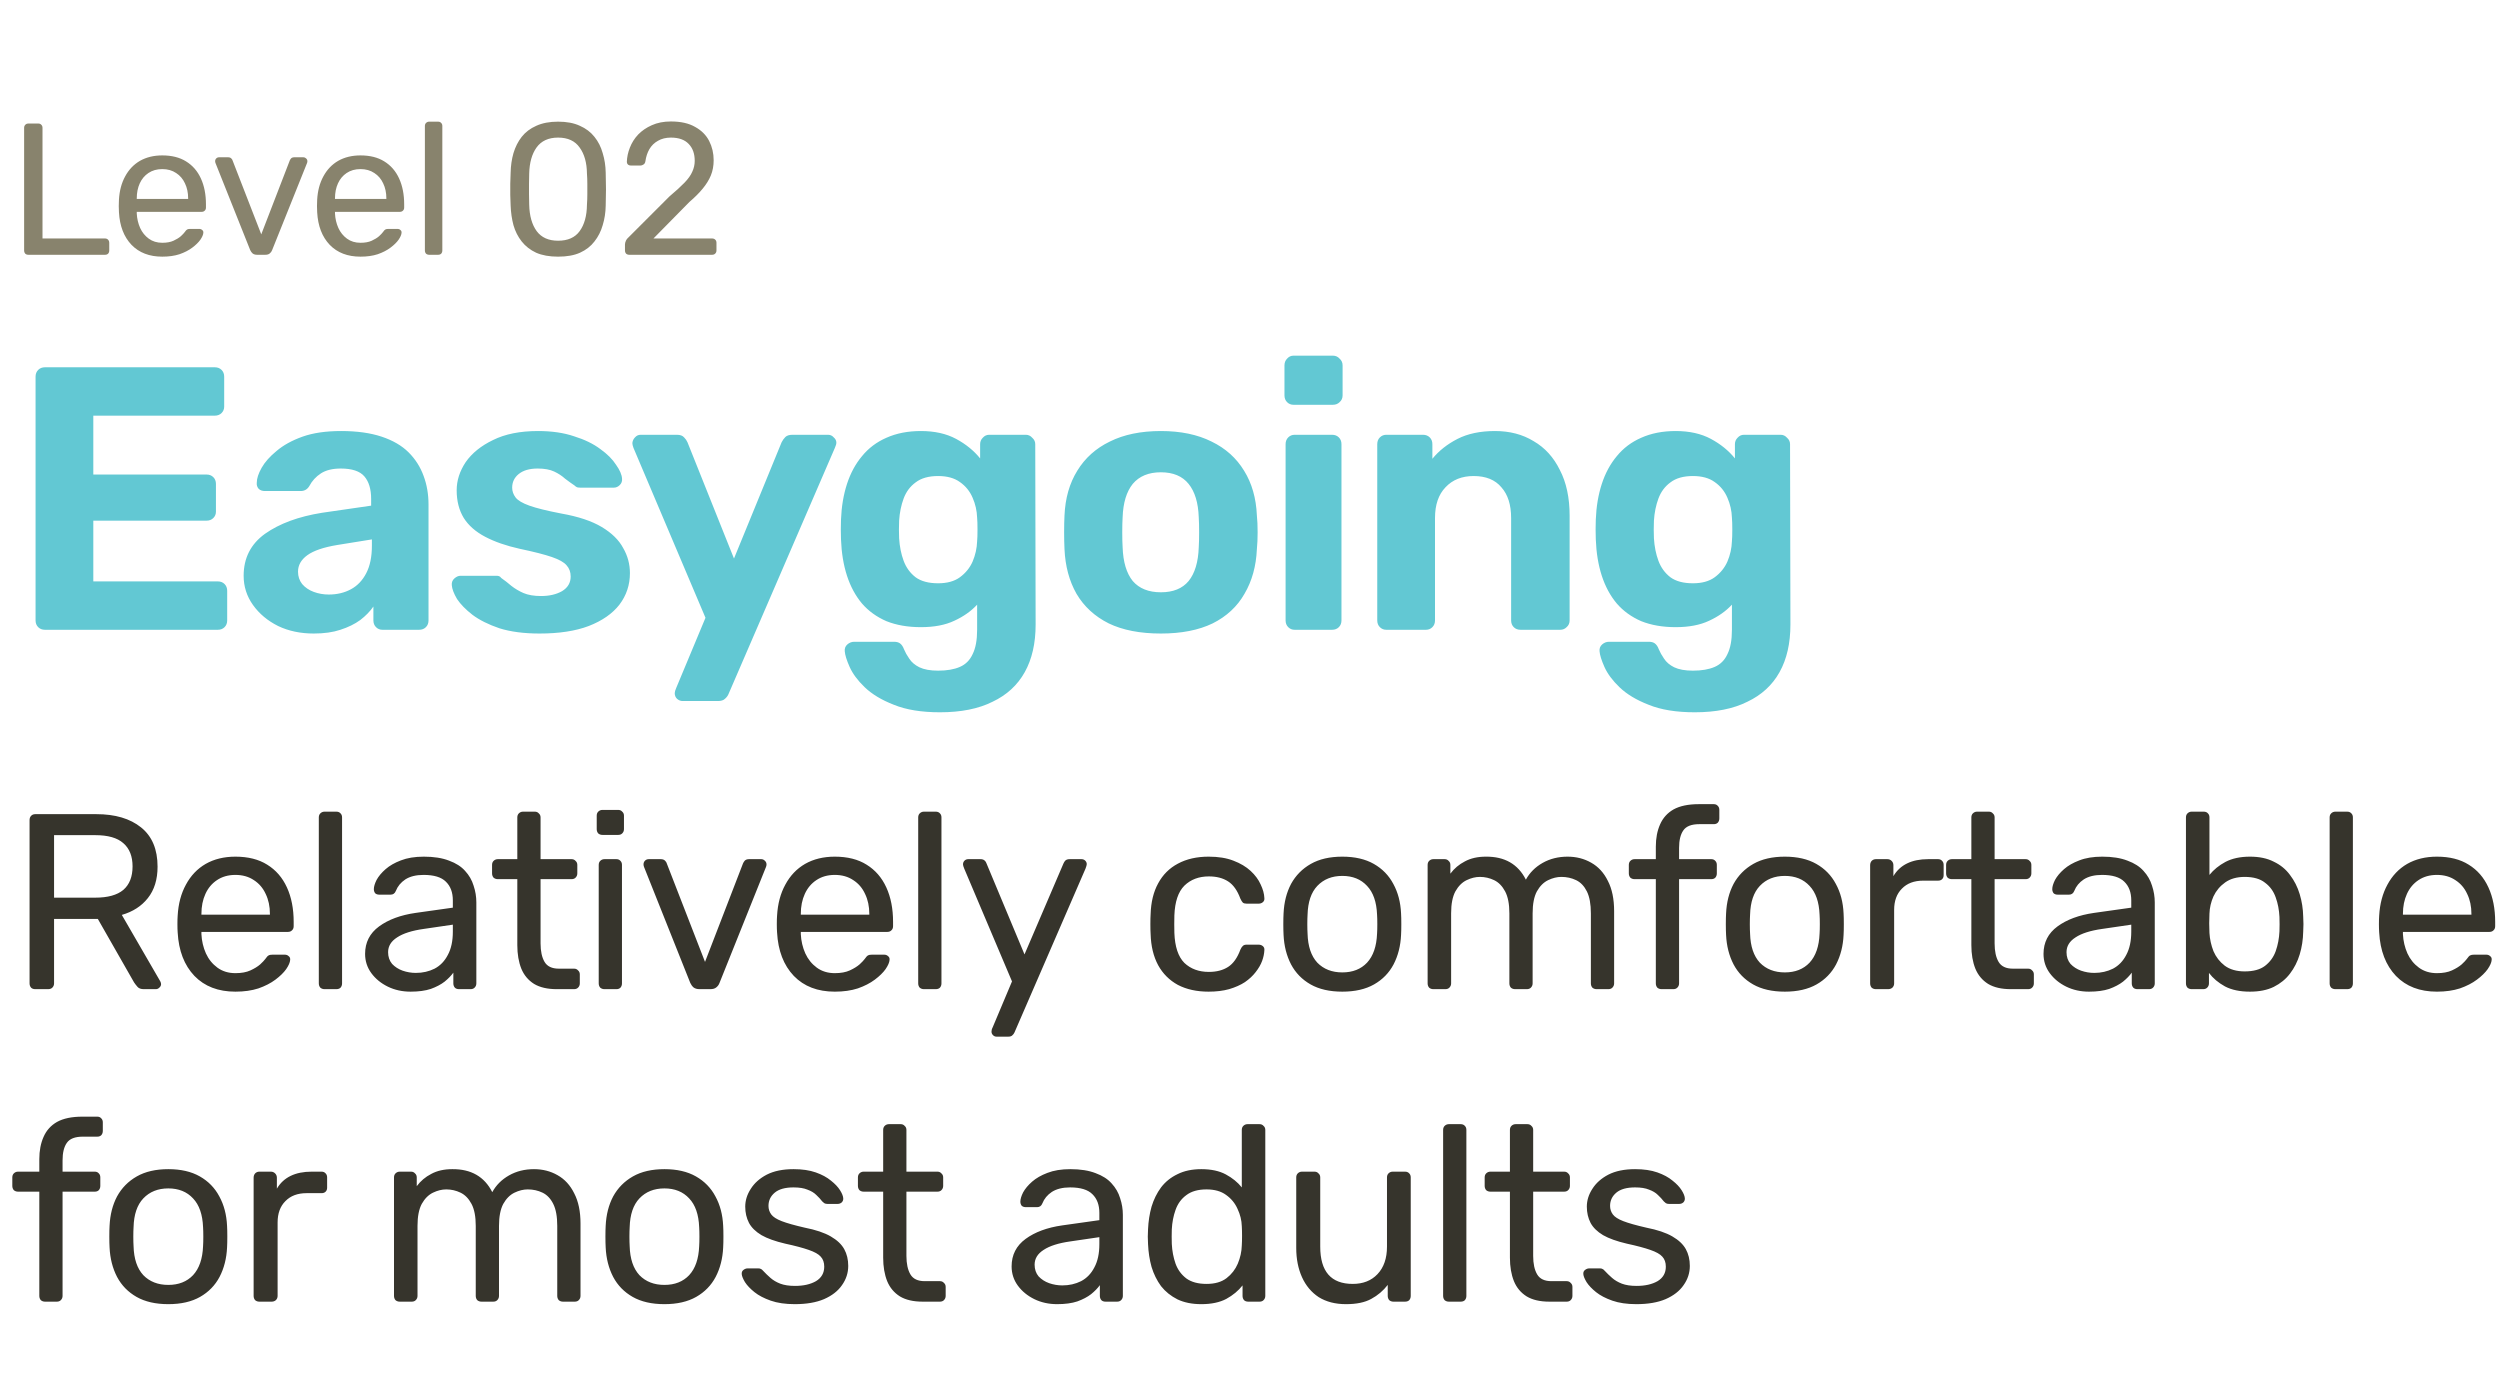 <?xml version="1.0" encoding="UTF-8" standalone="no"?>
<svg
   width="160"
   height="89"
   viewBox="0 0 160 89"
   fill="none"
   version="1.1"
   id="svg3"
   sodipodi:docname="Text_LTS2.svg"
   inkscape:version="1.3.2 (091e20e, 2023-11-25, custom)"
   xmlns:inkscape="http://www.inkscape.org/namespaces/inkscape"
   xmlns:sodipodi="http://sodipodi.sourceforge.net/DTD/sodipodi-0.dtd"
   xmlns="http://www.w3.org/2000/svg"
   xmlns:svg="http://www.w3.org/2000/svg">
  <defs
     id="defs3" />
  <sodipodi:namedview
     id="namedview3"
     pagecolor="#ffffff"
     bordercolor="#000000"
     borderopacity="0.25"
     inkscape:showpageshadow="2"
     inkscape:pageopacity="0.0"
     inkscape:pagecheckerboard="0"
     inkscape:deskcolor="#d1d1d1"
     inkscape:zoom="6.95"
     inkscape:cx="80"
     inkscape:cy="44.532374"
     inkscape:window-width="1920"
     inkscape:window-height="1017"
     inkscape:window-x="1912"
     inkscape:window-y="-8"
     inkscape:window-maximized="1"
     inkscape:current-layer="svg3" />
  <path
     d="M1.82 16.306C1.732 16.306 1.664 16.282 1.616 16.234C1.568 16.178 1.544 16.11 1.544 16.03V8.182C1.544 8.102 1.568 8.038 1.616 7.99C1.664 7.934 1.732 7.906 1.82 7.906H2.456C2.536 7.906 2.6 7.934 2.648 7.99C2.696 8.038 2.72 8.102 2.72 8.182V15.262H6.716C6.804 15.262 6.872 15.29 6.92 15.346C6.968 15.394 6.992 15.462 6.992 15.55V16.03C6.992 16.11 6.968 16.178 6.92 16.234C6.872 16.282 6.804 16.306 6.716 16.306H1.82ZM10.385 16.426C9.561 16.426 8.905 16.174 8.417 15.67C7.929 15.158 7.661 14.462 7.613 13.582C7.605 13.478 7.601 13.346 7.601 13.186C7.601 13.018 7.605 12.882 7.613 12.778C7.645 12.21 7.777 11.714 8.009 11.29C8.241 10.858 8.557 10.526 8.957 10.294C9.365 10.062 9.841 9.946 10.385 9.946C10.993 9.946 11.501 10.074 11.909 10.33C12.325 10.586 12.641 10.95 12.857 11.422C13.073 11.894 13.181 12.446 13.181 13.078V13.282C13.181 13.37 13.153 13.438 13.097 13.486C13.049 13.534 12.985 13.558 12.905 13.558H8.753C8.753 13.566 8.753 13.582 8.753 13.606C8.753 13.63 8.753 13.65 8.753 13.666C8.769 13.994 8.841 14.302 8.969 14.59C9.097 14.87 9.281 15.098 9.521 15.274C9.761 15.45 10.049 15.538 10.385 15.538C10.673 15.538 10.913 15.494 11.105 15.406C11.297 15.318 11.453 15.222 11.573 15.118C11.693 15.006 11.773 14.922 11.813 14.866C11.885 14.762 11.941 14.702 11.981 14.686C12.021 14.662 12.085 14.65 12.173 14.65H12.749C12.829 14.65 12.893 14.674 12.941 14.722C12.997 14.762 13.021 14.822 13.013 14.902C13.005 15.022 12.941 15.17 12.821 15.346C12.701 15.514 12.529 15.682 12.305 15.85C12.081 16.018 11.809 16.158 11.489 16.27C11.169 16.374 10.801 16.426 10.385 16.426ZM8.753 12.73H12.041V12.694C12.041 12.334 11.973 12.014 11.837 11.734C11.709 11.454 11.521 11.234 11.273 11.074C11.025 10.906 10.729 10.822 10.385 10.822C10.041 10.822 9.745 10.906 9.497 11.074C9.257 11.234 9.073 11.454 8.945 11.734C8.817 12.014 8.753 12.334 8.753 12.694V12.73ZM16.457 16.306C16.337 16.306 16.241 16.278 16.169 16.222C16.105 16.166 16.053 16.094 16.013 16.006L13.793 10.438C13.777 10.398 13.769 10.358 13.769 10.318C13.769 10.246 13.793 10.186 13.841 10.138C13.889 10.09 13.949 10.066 14.021 10.066H14.597C14.685 10.066 14.753 10.09 14.801 10.138C14.849 10.186 14.877 10.23 14.885 10.27L16.721 14.998L18.545 10.27C18.561 10.23 18.589 10.186 18.629 10.138C18.677 10.09 18.745 10.066 18.833 10.066H19.421C19.485 10.066 19.541 10.09 19.589 10.138C19.645 10.186 19.673 10.246 19.673 10.318C19.673 10.358 19.665 10.398 19.649 10.438L17.417 16.006C17.385 16.094 17.333 16.166 17.261 16.222C17.197 16.278 17.101 16.306 16.973 16.306H16.457ZM23.071 16.426C22.247 16.426 21.591 16.174 21.103 15.67C20.615 15.158 20.347 14.462 20.299 13.582C20.291 13.478 20.287 13.346 20.287 13.186C20.287 13.018 20.291 12.882 20.299 12.778C20.331 12.21 20.463 11.714 20.695 11.29C20.927 10.858 21.243 10.526 21.643 10.294C22.051 10.062 22.527 9.946 23.071 9.946C23.679 9.946 24.187 10.074 24.595 10.33C25.011 10.586 25.327 10.95 25.543 11.422C25.759 11.894 25.867 12.446 25.867 13.078V13.282C25.867 13.37 25.839 13.438 25.783 13.486C25.735 13.534 25.671 13.558 25.591 13.558H21.439C21.439 13.566 21.439 13.582 21.439 13.606C21.439 13.63 21.439 13.65 21.439 13.666C21.455 13.994 21.527 14.302 21.655 14.59C21.783 14.87 21.967 15.098 22.207 15.274C22.447 15.45 22.735 15.538 23.071 15.538C23.359 15.538 23.599 15.494 23.791 15.406C23.983 15.318 24.139 15.222 24.259 15.118C24.379 15.006 24.459 14.922 24.499 14.866C24.571 14.762 24.627 14.702 24.667 14.686C24.707 14.662 24.771 14.65 24.859 14.65H25.435C25.515 14.65 25.579 14.674 25.627 14.722C25.683 14.762 25.707 14.822 25.699 14.902C25.691 15.022 25.627 15.17 25.507 15.346C25.387 15.514 25.215 15.682 24.991 15.85C24.767 16.018 24.495 16.158 24.175 16.27C23.855 16.374 23.487 16.426 23.071 16.426ZM21.439 12.73H24.727V12.694C24.727 12.334 24.659 12.014 24.523 11.734C24.395 11.454 24.207 11.234 23.959 11.074C23.711 10.906 23.415 10.822 23.071 10.822C22.727 10.822 22.431 10.906 22.183 11.074C21.943 11.234 21.759 11.454 21.631 11.734C21.503 12.014 21.439 12.334 21.439 12.694V12.73ZM27.469 16.306C27.389 16.306 27.321 16.282 27.265 16.234C27.217 16.178 27.193 16.11 27.193 16.03V8.062C27.193 7.982 27.217 7.918 27.265 7.87C27.321 7.814 27.389 7.786 27.469 7.786H28.033C28.121 7.786 28.189 7.814 28.237 7.87C28.285 7.918 28.309 7.982 28.309 8.062V16.03C28.309 16.11 28.285 16.178 28.237 16.234C28.189 16.282 28.121 16.306 28.033 16.306H27.469ZM35.717 16.426C35.165 16.426 34.697 16.342 34.313 16.174C33.937 15.998 33.629 15.758 33.389 15.454C33.149 15.15 32.973 14.802 32.861 14.41C32.757 14.018 32.697 13.602 32.681 13.162C32.673 12.946 32.665 12.718 32.657 12.478C32.657 12.238 32.657 11.998 32.657 11.758C32.665 11.51 32.673 11.274 32.681 11.05C32.689 10.61 32.749 10.194 32.861 9.802C32.981 9.402 33.157 9.054 33.389 8.758C33.629 8.454 33.941 8.218 34.325 8.05C34.709 7.874 35.173 7.786 35.717 7.786C36.269 7.786 36.733 7.874 37.109 8.05C37.493 8.218 37.805 8.454 38.045 8.758C38.285 9.054 38.461 9.402 38.573 9.802C38.693 10.194 38.757 10.61 38.765 11.05C38.773 11.274 38.777 11.51 38.777 11.758C38.785 11.998 38.785 12.238 38.777 12.478C38.777 12.718 38.773 12.946 38.765 13.162C38.757 13.602 38.693 14.018 38.573 14.41C38.461 14.802 38.285 15.15 38.045 15.454C37.813 15.758 37.505 15.998 37.121 16.174C36.745 16.342 36.277 16.426 35.717 16.426ZM35.717 15.406C36.341 15.406 36.801 15.202 37.097 14.794C37.401 14.378 37.557 13.814 37.565 13.102C37.581 12.87 37.589 12.646 37.589 12.43C37.589 12.206 37.589 11.986 37.589 11.77C37.589 11.546 37.581 11.326 37.565 11.11C37.557 10.414 37.401 9.858 37.097 9.442C36.801 9.018 36.341 8.806 35.717 8.806C35.101 8.806 34.641 9.018 34.337 9.442C34.041 9.858 33.885 10.414 33.869 11.11C33.869 11.326 33.865 11.546 33.857 11.77C33.857 11.986 33.857 12.206 33.857 12.43C33.865 12.646 33.869 12.87 33.869 13.102C33.885 13.814 34.045 14.378 34.349 14.794C34.653 15.202 35.109 15.406 35.717 15.406ZM40.274 16.306C40.194 16.306 40.126 16.282 40.07 16.234C40.022 16.178 39.998 16.11 39.998 16.03V15.646C39.998 15.574 40.018 15.494 40.058 15.406C40.098 15.318 40.178 15.222 40.298 15.118L42.842 12.574C43.25 12.23 43.57 11.938 43.802 11.698C44.042 11.45 44.21 11.214 44.306 10.99C44.41 10.766 44.462 10.534 44.462 10.294C44.462 9.838 44.334 9.478 44.078 9.214C43.822 8.942 43.442 8.806 42.938 8.806C42.618 8.806 42.342 8.874 42.11 9.01C41.878 9.138 41.694 9.318 41.558 9.55C41.43 9.774 41.346 10.03 41.306 10.318C41.29 10.422 41.246 10.494 41.174 10.534C41.11 10.574 41.05 10.594 40.994 10.594H40.37C40.298 10.594 40.238 10.574 40.19 10.534C40.142 10.486 40.118 10.43 40.118 10.366C40.126 10.062 40.19 9.758 40.31 9.454C40.43 9.142 40.606 8.862 40.838 8.614C41.078 8.366 41.37 8.166 41.714 8.014C42.066 7.854 42.474 7.774 42.938 7.774C43.57 7.774 44.086 7.89 44.486 8.122C44.894 8.346 45.194 8.646 45.386 9.022C45.578 9.398 45.674 9.81 45.674 10.258C45.674 10.61 45.614 10.934 45.494 11.23C45.374 11.518 45.198 11.802 44.966 12.082C44.742 12.354 44.462 12.634 44.126 12.922L41.822 15.262H45.566C45.654 15.262 45.722 15.286 45.77 15.334C45.826 15.382 45.854 15.45 45.854 15.538V16.03C45.854 16.11 45.826 16.178 45.77 16.234C45.722 16.282 45.654 16.306 45.566 16.306H40.274Z"
     fill="#88836D"
     id="path1" />
  <path
     d="M2.876 40.306C2.7 40.306 2.556 40.25 2.444 40.138C2.332 40.026 2.276 39.882 2.276 39.706V24.106C2.276 23.93 2.332 23.786 2.444 23.674C2.556 23.562 2.7 23.506 2.876 23.506H13.748C13.924 23.506 14.068 23.562 14.18 23.674C14.292 23.786 14.348 23.93 14.348 24.106V26.026C14.348 26.186 14.292 26.322 14.18 26.434C14.068 26.546 13.924 26.602 13.748 26.602H5.972V30.37H13.22C13.396 30.37 13.54 30.426 13.652 30.538C13.764 30.65 13.82 30.794 13.82 30.97V32.746C13.82 32.906 13.764 33.042 13.652 33.154C13.54 33.266 13.396 33.322 13.22 33.322H5.972V37.21H13.94C14.116 37.21 14.26 37.266 14.372 37.378C14.484 37.49 14.54 37.634 14.54 37.81V39.706C14.54 39.882 14.484 40.026 14.372 40.138C14.26 40.25 14.116 40.306 13.94 40.306H2.876ZM20.081 40.546C19.233 40.546 18.473 40.386 17.801 40.066C17.129 39.73 16.593 39.282 16.193 38.722C15.793 38.162 15.593 37.538 15.593 36.85C15.593 35.714 16.049 34.818 16.961 34.162C17.889 33.506 19.105 33.058 20.609 32.818L23.753 32.362V31.93C23.753 31.306 23.609 30.826 23.321 30.49C23.033 30.154 22.529 29.986 21.809 29.986C21.281 29.986 20.857 30.09 20.537 30.298C20.217 30.506 19.969 30.778 19.793 31.114C19.665 31.322 19.481 31.426 19.241 31.426H16.961C16.785 31.426 16.649 31.378 16.553 31.282C16.457 31.17 16.417 31.042 16.433 30.898C16.433 30.626 16.537 30.306 16.745 29.938C16.953 29.57 17.273 29.21 17.705 28.858C18.137 28.49 18.689 28.186 19.361 27.946C20.033 27.706 20.857 27.586 21.833 27.586C22.841 27.586 23.705 27.706 24.425 27.946C25.145 28.186 25.721 28.522 26.153 28.954C26.585 29.386 26.905 29.89 27.113 30.466C27.321 31.026 27.425 31.634 27.425 32.29V39.706C27.425 39.882 27.369 40.026 27.257 40.138C27.145 40.25 27.001 40.306 26.825 40.306H24.473C24.313 40.306 24.177 40.25 24.065 40.138C23.953 40.026 23.897 39.882 23.897 39.706V38.818C23.689 39.122 23.409 39.41 23.057 39.682C22.705 39.938 22.281 40.146 21.785 40.306C21.305 40.466 20.737 40.546 20.081 40.546ZM21.041 38.05C21.569 38.05 22.041 37.938 22.457 37.714C22.873 37.49 23.201 37.146 23.441 36.682C23.681 36.218 23.801 35.634 23.801 34.93V34.522L21.569 34.882C20.705 35.026 20.073 35.242 19.673 35.53C19.273 35.818 19.073 36.17 19.073 36.586C19.073 36.89 19.161 37.154 19.337 37.378C19.529 37.602 19.777 37.77 20.081 37.882C20.385 37.994 20.705 38.05 21.041 38.05ZM34.531 40.546C33.539 40.546 32.683 40.434 31.963 40.21C31.259 39.97 30.683 39.682 30.235 39.346C29.803 39.01 29.475 38.674 29.251 38.338C29.043 37.986 28.931 37.69 28.915 37.45C28.899 37.274 28.955 37.13 29.083 37.018C29.211 36.906 29.339 36.85 29.467 36.85H31.795C31.843 36.85 31.891 36.858 31.939 36.874C31.987 36.89 32.035 36.93 32.083 36.994C32.291 37.138 32.507 37.306 32.731 37.498C32.955 37.674 33.211 37.826 33.499 37.954C33.803 38.082 34.179 38.146 34.627 38.146C35.155 38.146 35.603 38.042 35.971 37.834C36.339 37.61 36.523 37.298 36.523 36.898C36.523 36.61 36.435 36.37 36.259 36.178C36.099 35.986 35.787 35.81 35.323 35.65C34.859 35.49 34.171 35.314 33.259 35.122C32.395 34.93 31.659 34.674 31.051 34.354C30.443 34.034 29.987 33.634 29.683 33.154C29.379 32.658 29.227 32.066 29.227 31.378C29.227 30.754 29.419 30.154 29.803 29.578C30.203 29.002 30.787 28.53 31.555 28.162C32.323 27.778 33.283 27.586 34.435 27.586C35.315 27.586 36.083 27.698 36.739 27.922C37.411 28.13 37.971 28.402 38.419 28.738C38.867 29.058 39.203 29.394 39.427 29.746C39.667 30.082 39.795 30.378 39.811 30.634C39.827 30.794 39.779 30.93 39.667 31.042C39.555 31.154 39.427 31.21 39.283 31.21H37.147C37.067 31.21 36.995 31.202 36.931 31.186C36.867 31.154 36.811 31.114 36.763 31.066C36.571 30.938 36.371 30.794 36.163 30.634C35.971 30.458 35.739 30.306 35.467 30.178C35.195 30.05 34.843 29.986 34.411 29.986C33.883 29.986 33.475 30.106 33.187 30.346C32.915 30.57 32.779 30.858 32.779 31.21C32.779 31.434 32.851 31.642 32.995 31.834C33.139 32.026 33.435 32.202 33.883 32.362C34.331 32.522 35.011 32.69 35.923 32.866C37.011 33.058 37.875 33.346 38.515 33.73C39.155 34.114 39.611 34.562 39.883 35.074C40.171 35.57 40.315 36.106 40.315 36.682C40.315 37.434 40.091 38.106 39.643 38.698C39.195 39.274 38.539 39.73 37.675 40.066C36.827 40.386 35.779 40.546 34.531 40.546ZM43.687 44.866C43.559 44.866 43.439 44.818 43.327 44.722C43.231 44.626 43.183 44.506 43.183 44.362C43.183 44.33 43.191 44.282 43.207 44.218C43.223 44.17 43.247 44.106 43.279 44.026L45.151 39.538L40.543 28.666C40.495 28.538 40.471 28.434 40.471 28.354C40.487 28.21 40.543 28.09 40.639 27.994C40.735 27.882 40.855 27.826 40.999 27.826H43.327C43.535 27.826 43.687 27.882 43.783 27.994C43.879 28.09 43.951 28.194 43.999 28.306L46.975 35.746L50.023 28.306C50.087 28.178 50.167 28.066 50.263 27.97C50.359 27.874 50.511 27.826 50.719 27.826H52.999C53.143 27.826 53.263 27.882 53.359 27.994C53.471 28.09 53.527 28.202 53.527 28.33C53.527 28.41 53.495 28.522 53.431 28.666L46.639 44.386C46.591 44.514 46.511 44.626 46.399 44.722C46.303 44.818 46.151 44.866 45.943 44.866H43.687ZM60.16 45.586C58.976 45.586 57.992 45.426 57.208 45.106C56.424 44.802 55.8 44.426 55.336 43.978C54.888 43.546 54.568 43.114 54.376 42.682C54.184 42.25 54.08 41.914 54.064 41.674C54.048 41.498 54.104 41.354 54.232 41.242C54.36 41.13 54.504 41.074 54.664 41.074H57.232C57.376 41.074 57.496 41.106 57.592 41.17C57.704 41.25 57.792 41.378 57.856 41.554C57.936 41.746 58.048 41.946 58.192 42.154C58.336 42.378 58.552 42.562 58.84 42.706C59.144 42.85 59.544 42.922 60.04 42.922C60.6 42.922 61.064 42.842 61.432 42.682C61.8 42.522 62.072 42.25 62.248 41.866C62.44 41.482 62.536 40.962 62.536 40.306V38.698C62.152 39.114 61.664 39.458 61.072 39.73C60.496 40.002 59.784 40.138 58.936 40.138C58.104 40.138 57.368 40.01 56.728 39.754C56.104 39.482 55.584 39.106 55.168 38.626C54.752 38.13 54.432 37.538 54.208 36.85C53.984 36.162 53.856 35.386 53.824 34.522C53.808 34.09 53.808 33.666 53.824 33.25C53.856 32.418 53.984 31.658 54.208 30.97C54.432 30.282 54.752 29.69 55.168 29.194C55.584 28.682 56.104 28.29 56.728 28.018C57.368 27.73 58.104 27.586 58.936 27.586C59.816 27.586 60.568 27.754 61.192 28.09C61.816 28.426 62.328 28.842 62.728 29.338V28.426C62.728 28.266 62.784 28.13 62.896 28.018C63.008 27.89 63.144 27.826 63.304 27.826H65.656C65.816 27.826 65.952 27.89 66.064 28.018C66.192 28.13 66.256 28.266 66.256 28.426L66.28 39.97C66.28 41.17 66.048 42.186 65.584 43.018C65.12 43.85 64.432 44.482 63.52 44.914C62.624 45.362 61.504 45.586 60.16 45.586ZM60.04 37.33C60.616 37.33 61.08 37.202 61.432 36.946C61.8 36.674 62.072 36.338 62.248 35.938C62.424 35.522 62.52 35.09 62.536 34.642C62.552 34.466 62.56 34.218 62.56 33.898C62.56 33.562 62.552 33.306 62.536 33.13C62.52 32.682 62.424 32.258 62.248 31.858C62.072 31.442 61.8 31.106 61.432 30.85C61.08 30.594 60.616 30.466 60.04 30.466C59.432 30.466 58.952 30.602 58.6 30.874C58.248 31.13 57.992 31.474 57.832 31.906C57.672 32.338 57.576 32.81 57.544 33.322C57.528 33.706 57.528 34.082 57.544 34.45C57.576 34.978 57.672 35.458 57.832 35.89C57.992 36.322 58.248 36.674 58.6 36.946C58.952 37.202 59.432 37.33 60.04 37.33ZM74.296 40.546C72.968 40.546 71.856 40.33 70.96 39.898C70.064 39.45 69.376 38.818 68.896 38.002C68.432 37.186 68.176 36.234 68.128 35.146C68.112 34.826 68.104 34.466 68.104 34.066C68.104 33.65 68.112 33.29 68.128 32.986C68.176 31.882 68.448 30.93 68.944 30.13C69.44 29.314 70.136 28.69 71.032 28.258C71.928 27.81 73.016 27.586 74.296 27.586C75.56 27.586 76.64 27.81 77.536 28.258C78.432 28.69 79.128 29.314 79.624 30.13C80.12 30.93 80.392 31.882 80.44 32.986C80.472 33.29 80.488 33.65 80.488 34.066C80.488 34.466 80.472 34.826 80.44 35.146C80.392 36.234 80.128 37.186 79.648 38.002C79.184 38.818 78.504 39.45 77.608 39.898C76.712 40.33 75.608 40.546 74.296 40.546ZM74.296 37.906C75.08 37.906 75.672 37.666 76.072 37.186C76.472 36.69 76.688 35.97 76.72 35.026C76.736 34.786 76.744 34.466 76.744 34.066C76.744 33.666 76.736 33.346 76.72 33.106C76.688 32.178 76.472 31.466 76.072 30.97C75.672 30.474 75.08 30.226 74.296 30.226C73.512 30.226 72.912 30.474 72.496 30.97C72.096 31.466 71.88 32.178 71.848 33.106C71.832 33.346 71.824 33.666 71.824 34.066C71.824 34.466 71.832 34.786 71.848 35.026C71.88 35.97 72.096 36.69 72.496 37.186C72.912 37.666 73.512 37.906 74.296 37.906ZM82.854 40.306C82.694 40.306 82.558 40.25 82.446 40.138C82.334 40.026 82.278 39.882 82.278 39.706V28.426C82.278 28.25 82.334 28.106 82.446 27.994C82.558 27.882 82.694 27.826 82.854 27.826H85.254C85.43 27.826 85.574 27.882 85.686 27.994C85.798 28.106 85.854 28.25 85.854 28.426V39.706C85.854 39.882 85.798 40.026 85.686 40.138C85.574 40.25 85.43 40.306 85.254 40.306H82.854ZM82.782 25.906C82.622 25.906 82.486 25.85 82.374 25.738C82.262 25.626 82.206 25.482 82.206 25.306V23.386C82.206 23.21 82.262 23.066 82.374 22.954C82.486 22.826 82.622 22.762 82.782 22.762H85.302C85.478 22.762 85.622 22.826 85.734 22.954C85.862 23.066 85.926 23.21 85.926 23.386V25.306C85.926 25.482 85.862 25.626 85.734 25.738C85.622 25.85 85.478 25.906 85.302 25.906H82.782ZM88.72 40.306C88.56 40.306 88.424 40.25 88.312 40.138C88.2 40.026 88.144 39.882 88.144 39.706V28.426C88.144 28.25 88.2 28.106 88.312 27.994C88.424 27.882 88.56 27.826 88.72 27.826H91.072C91.248 27.826 91.392 27.882 91.504 27.994C91.616 28.106 91.672 28.25 91.672 28.426V29.362C92.088 28.85 92.624 28.426 93.28 28.09C93.936 27.754 94.736 27.586 95.68 27.586C96.624 27.586 97.448 27.802 98.152 28.234C98.872 28.65 99.432 29.266 99.832 30.082C100.248 30.882 100.456 31.858 100.456 33.01V39.706C100.456 39.882 100.392 40.026 100.264 40.138C100.152 40.25 100.016 40.306 99.856 40.306H97.312C97.136 40.306 96.992 40.25 96.88 40.138C96.768 40.026 96.712 39.882 96.712 39.706V33.154C96.712 32.306 96.504 31.65 96.088 31.186C95.688 30.706 95.096 30.466 94.312 30.466C93.56 30.466 92.96 30.706 92.512 31.186C92.064 31.65 91.84 32.306 91.84 33.154V39.706C91.84 39.882 91.784 40.026 91.672 40.138C91.56 40.25 91.424 40.306 91.264 40.306H88.72ZM108.467 45.586C107.283 45.586 106.299 45.426 105.515 45.106C104.731 44.802 104.107 44.426 103.643 43.978C103.195 43.546 102.875 43.114 102.683 42.682C102.491 42.25 102.387 41.914 102.371 41.674C102.355 41.498 102.411 41.354 102.539 41.242C102.667 41.13 102.811 41.074 102.971 41.074H105.539C105.683 41.074 105.803 41.106 105.899 41.17C106.011 41.25 106.099 41.378 106.163 41.554C106.243 41.746 106.355 41.946 106.499 42.154C106.643 42.378 106.859 42.562 107.147 42.706C107.451 42.85 107.851 42.922 108.347 42.922C108.907 42.922 109.371 42.842 109.739 42.682C110.107 42.522 110.379 42.25 110.555 41.866C110.747 41.482 110.843 40.962 110.843 40.306V38.698C110.459 39.114 109.971 39.458 109.379 39.73C108.803 40.002 108.091 40.138 107.243 40.138C106.411 40.138 105.675 40.01 105.035 39.754C104.411 39.482 103.891 39.106 103.475 38.626C103.059 38.13 102.739 37.538 102.515 36.85C102.291 36.162 102.163 35.386 102.131 34.522C102.115 34.09 102.115 33.666 102.131 33.25C102.163 32.418 102.291 31.658 102.515 30.97C102.739 30.282 103.059 29.69 103.475 29.194C103.891 28.682 104.411 28.29 105.035 28.018C105.675 27.73 106.411 27.586 107.243 27.586C108.123 27.586 108.875 27.754 109.499 28.09C110.123 28.426 110.635 28.842 111.035 29.338V28.426C111.035 28.266 111.091 28.13 111.203 28.018C111.315 27.89 111.451 27.826 111.611 27.826H113.963C114.123 27.826 114.259 27.89 114.371 28.018C114.499 28.13 114.563 28.266 114.563 28.426L114.587 39.97C114.587 41.17 114.355 42.186 113.891 43.018C113.427 43.85 112.739 44.482 111.827 44.914C110.931 45.362 109.811 45.586 108.467 45.586ZM108.347 37.33C108.923 37.33 109.387 37.202 109.739 36.946C110.107 36.674 110.379 36.338 110.555 35.938C110.731 35.522 110.827 35.09 110.843 34.642C110.859 34.466 110.867 34.218 110.867 33.898C110.867 33.562 110.859 33.306 110.843 33.13C110.827 32.682 110.731 32.258 110.555 31.858C110.379 31.442 110.107 31.106 109.739 30.85C109.387 30.594 108.923 30.466 108.347 30.466C107.739 30.466 107.259 30.602 106.907 30.874C106.555 31.13 106.299 31.474 106.139 31.906C105.979 32.338 105.883 32.81 105.851 33.322C105.835 33.706 105.835 34.082 105.851 34.45C105.883 34.978 105.979 35.458 106.139 35.89C106.299 36.322 106.555 36.674 106.907 36.946C107.259 37.202 107.739 37.33 108.347 37.33Z"
     fill="#DDA34E"
     id="path2"
     style="fill:#62c8d3;fill-opacity:1" />
  <path
     d="M2.26 63.306C2.143 63.306 2.052 63.274 1.988 63.21C1.924 63.135 1.892 63.044 1.892 62.938V52.49C1.892 52.372 1.924 52.282 1.988 52.218C2.052 52.143 2.143 52.106 2.26 52.106H6.164C7.369 52.106 8.324 52.388 9.028 52.954C9.732 53.519 10.084 54.356 10.084 55.466C10.084 56.287 9.876 56.959 9.46 57.482C9.055 57.994 8.5 58.351 7.796 58.554L10.26 62.81C10.292 62.874 10.308 62.932 10.308 62.986C10.308 63.071 10.271 63.146 10.196 63.21C10.132 63.274 10.057 63.306 9.972 63.306H9.204C9.023 63.306 8.889 63.258 8.804 63.162C8.719 63.066 8.644 62.97 8.58 62.874L6.26 58.81H3.46V62.938C3.46 63.044 3.423 63.135 3.348 63.21C3.284 63.274 3.193 63.306 3.076 63.306H2.26ZM3.46 57.45H6.1C6.9 57.45 7.497 57.284 7.892 56.954C8.287 56.612 8.484 56.111 8.484 55.45C8.484 54.799 8.287 54.303 7.892 53.962C7.508 53.62 6.911 53.45 6.1 53.45H3.46V57.45ZM15.067 63.466C13.968 63.466 13.093 63.13 12.443 62.458C11.792 61.775 11.435 60.847 11.371 59.674C11.36 59.535 11.355 59.359 11.355 59.146C11.355 58.922 11.36 58.74 11.371 58.602C11.413 57.844 11.589 57.183 11.899 56.618C12.208 56.042 12.629 55.599 13.163 55.29C13.707 54.98 14.341 54.826 15.067 54.826C15.877 54.826 16.555 54.996 17.099 55.338C17.653 55.679 18.075 56.164 18.363 56.794C18.651 57.423 18.795 58.159 18.795 59.002V59.274C18.795 59.391 18.757 59.482 18.683 59.546C18.619 59.61 18.533 59.642 18.427 59.642H12.891C12.891 59.652 12.891 59.674 12.891 59.706C12.891 59.738 12.891 59.764 12.891 59.786C12.912 60.223 13.008 60.634 13.179 61.018C13.349 61.391 13.595 61.695 13.915 61.93C14.235 62.164 14.619 62.282 15.067 62.282C15.451 62.282 15.771 62.223 16.027 62.106C16.283 61.988 16.491 61.86 16.651 61.722C16.811 61.572 16.917 61.46 16.971 61.386C17.067 61.247 17.141 61.167 17.195 61.146C17.248 61.114 17.333 61.098 17.451 61.098H18.219C18.325 61.098 18.411 61.13 18.475 61.194C18.549 61.247 18.581 61.327 18.571 61.434C18.56 61.594 18.475 61.791 18.315 62.026C18.155 62.25 17.925 62.474 17.627 62.698C17.328 62.922 16.965 63.108 16.539 63.258C16.112 63.396 15.621 63.466 15.067 63.466ZM12.891 58.538H17.275V58.49C17.275 58.01 17.184 57.583 17.003 57.21C16.832 56.836 16.581 56.543 16.251 56.33C15.92 56.106 15.525 55.994 15.067 55.994C14.608 55.994 14.213 56.106 13.883 56.33C13.563 56.543 13.317 56.836 13.147 57.21C12.976 57.583 12.891 58.01 12.891 58.49V58.538ZM20.772 63.306C20.665 63.306 20.574 63.274 20.5 63.21C20.436 63.135 20.404 63.044 20.404 62.938V52.314C20.404 52.207 20.436 52.122 20.5 52.058C20.574 51.983 20.665 51.946 20.772 51.946H21.524C21.641 51.946 21.732 51.983 21.796 52.058C21.86 52.122 21.892 52.207 21.892 52.314V62.938C21.892 63.044 21.86 63.135 21.796 63.21C21.732 63.274 21.641 63.306 21.524 63.306H20.772ZM26.278 63.466C25.745 63.466 25.26 63.359 24.822 63.146C24.385 62.932 24.033 62.644 23.766 62.282C23.5 61.919 23.366 61.508 23.366 61.05C23.366 60.314 23.665 59.727 24.262 59.29C24.86 58.852 25.638 58.564 26.598 58.426L28.982 58.09V57.626C28.982 57.114 28.833 56.714 28.534 56.426C28.246 56.138 27.772 55.994 27.11 55.994C26.63 55.994 26.241 56.09 25.942 56.282C25.654 56.474 25.452 56.719 25.334 57.018C25.27 57.178 25.158 57.258 24.998 57.258H24.278C24.161 57.258 24.07 57.226 24.006 57.162C23.953 57.087 23.926 57.002 23.926 56.906C23.926 56.746 23.985 56.548 24.102 56.314C24.23 56.079 24.422 55.85 24.678 55.626C24.934 55.402 25.26 55.215 25.654 55.066C26.06 54.906 26.55 54.826 27.126 54.826C27.766 54.826 28.305 54.911 28.742 55.082C29.18 55.242 29.521 55.46 29.766 55.738C30.022 56.015 30.204 56.33 30.31 56.682C30.428 57.034 30.486 57.391 30.486 57.754V62.938C30.486 63.044 30.449 63.135 30.374 63.21C30.31 63.274 30.225 63.306 30.118 63.306H29.382C29.265 63.306 29.174 63.274 29.11 63.21C29.046 63.135 29.014 63.044 29.014 62.938V62.25C28.876 62.442 28.689 62.634 28.454 62.826C28.22 63.007 27.926 63.162 27.574 63.29C27.222 63.407 26.79 63.466 26.278 63.466ZM26.614 62.266C27.052 62.266 27.452 62.175 27.814 61.994C28.177 61.802 28.46 61.508 28.662 61.114C28.876 60.719 28.982 60.223 28.982 59.626V59.178L27.126 59.45C26.369 59.556 25.798 59.738 25.414 59.994C25.03 60.239 24.838 60.554 24.838 60.938C24.838 61.236 24.924 61.487 25.094 61.69C25.276 61.882 25.5 62.026 25.766 62.122C26.044 62.218 26.326 62.266 26.614 62.266ZM35.636 63.306C35.039 63.306 34.554 63.194 34.18 62.97C33.807 62.735 33.535 62.41 33.364 61.994C33.194 61.567 33.108 61.066 33.108 60.49V56.266H31.86C31.754 56.266 31.663 56.234 31.588 56.17C31.524 56.095 31.492 56.004 31.492 55.898V55.354C31.492 55.247 31.524 55.162 31.588 55.098C31.663 55.023 31.754 54.986 31.86 54.986H33.108V52.314C33.108 52.207 33.14 52.122 33.204 52.058C33.279 51.983 33.37 51.946 33.476 51.946H34.228C34.335 51.946 34.42 51.983 34.484 52.058C34.559 52.122 34.596 52.207 34.596 52.314V54.986H36.58C36.687 54.986 36.772 55.023 36.836 55.098C36.911 55.162 36.948 55.247 36.948 55.354V55.898C36.948 56.004 36.911 56.095 36.836 56.17C36.772 56.234 36.687 56.266 36.58 56.266H34.596V60.378C34.596 60.879 34.682 61.274 34.852 61.562C35.023 61.85 35.327 61.994 35.764 61.994H36.74C36.847 61.994 36.932 62.031 36.996 62.106C37.071 62.17 37.108 62.255 37.108 62.362V62.938C37.108 63.044 37.071 63.135 36.996 63.21C36.932 63.274 36.847 63.306 36.74 63.306H35.636ZM38.686 63.306C38.58 63.306 38.489 63.274 38.414 63.21C38.35 63.135 38.318 63.044 38.318 62.938V55.354C38.318 55.247 38.35 55.162 38.414 55.098C38.489 55.023 38.58 54.986 38.686 54.986H39.454C39.561 54.986 39.646 55.023 39.71 55.098C39.774 55.162 39.806 55.247 39.806 55.354V62.938C39.806 63.044 39.774 63.135 39.71 63.21C39.646 63.274 39.561 63.306 39.454 63.306H38.686ZM38.558 53.434C38.452 53.434 38.361 53.402 38.286 53.338C38.222 53.263 38.19 53.172 38.19 53.066V52.202C38.19 52.095 38.222 52.01 38.286 51.946C38.361 51.871 38.452 51.834 38.558 51.834H39.566C39.673 51.834 39.758 51.871 39.822 51.946C39.897 52.01 39.934 52.095 39.934 52.202V53.066C39.934 53.172 39.897 53.263 39.822 53.338C39.758 53.402 39.673 53.434 39.566 53.434H38.558ZM44.769 63.306C44.609 63.306 44.481 63.268 44.385 63.194C44.3 63.119 44.231 63.023 44.177 62.906L41.217 55.482C41.196 55.428 41.185 55.375 41.185 55.322C41.185 55.226 41.217 55.146 41.281 55.082C41.345 55.018 41.425 54.986 41.521 54.986H42.289C42.407 54.986 42.497 55.018 42.561 55.082C42.625 55.146 42.663 55.204 42.673 55.258L45.121 61.562L47.553 55.258C47.575 55.204 47.612 55.146 47.665 55.082C47.729 55.018 47.82 54.986 47.937 54.986H48.721C48.807 54.986 48.881 55.018 48.945 55.082C49.02 55.146 49.057 55.226 49.057 55.322C49.057 55.375 49.047 55.428 49.025 55.482L46.049 62.906C46.007 63.023 45.937 63.119 45.841 63.194C45.756 63.268 45.628 63.306 45.457 63.306H44.769ZM53.428 63.466C52.329 63.466 51.455 63.13 50.804 62.458C50.153 61.775 49.796 60.847 49.732 59.674C49.721 59.535 49.716 59.359 49.716 59.146C49.716 58.922 49.721 58.74 49.732 58.602C49.775 57.844 49.95 57.183 50.26 56.618C50.569 56.042 50.99 55.599 51.524 55.29C52.068 54.98 52.703 54.826 53.428 54.826C54.239 54.826 54.916 54.996 55.46 55.338C56.014 55.679 56.436 56.164 56.724 56.794C57.012 57.423 57.156 58.159 57.156 59.002V59.274C57.156 59.391 57.118 59.482 57.044 59.546C56.98 59.61 56.895 59.642 56.788 59.642H51.252C51.252 59.652 51.252 59.674 51.252 59.706C51.252 59.738 51.252 59.764 51.252 59.786C51.273 60.223 51.369 60.634 51.54 61.018C51.711 61.391 51.956 61.695 52.276 61.93C52.596 62.164 52.98 62.282 53.428 62.282C53.812 62.282 54.132 62.223 54.388 62.106C54.644 61.988 54.852 61.86 55.012 61.722C55.172 61.572 55.279 61.46 55.332 61.386C55.428 61.247 55.502 61.167 55.556 61.146C55.609 61.114 55.694 61.098 55.812 61.098H56.58C56.687 61.098 56.772 61.13 56.836 61.194C56.91 61.247 56.943 61.327 56.932 61.434C56.921 61.594 56.836 61.791 56.676 62.026C56.516 62.25 56.286 62.474 55.988 62.698C55.689 62.922 55.327 63.108 54.9 63.258C54.473 63.396 53.983 63.466 53.428 63.466ZM51.252 58.538H55.636V58.49C55.636 58.01 55.545 57.583 55.364 57.21C55.193 56.836 54.943 56.543 54.612 56.33C54.281 56.106 53.886 55.994 53.428 55.994C52.969 55.994 52.575 56.106 52.244 56.33C51.924 56.543 51.678 56.836 51.508 57.21C51.337 57.583 51.252 58.01 51.252 58.49V58.538ZM59.133 63.306C59.026 63.306 58.936 63.274 58.861 63.21C58.797 63.135 58.765 63.044 58.765 62.938V52.314C58.765 52.207 58.797 52.122 58.861 52.058C58.936 51.983 59.026 51.946 59.133 51.946H59.885C60.002 51.946 60.093 51.983 60.157 52.058C60.221 52.122 60.253 52.207 60.253 52.314V62.938C60.253 63.044 60.221 63.135 60.157 63.21C60.093 63.274 60.002 63.306 59.885 63.306H59.133ZM63.776 66.346C63.69 66.346 63.616 66.314 63.552 66.25C63.488 66.186 63.456 66.111 63.456 66.026C63.456 65.983 63.461 65.94 63.472 65.898C63.482 65.855 63.504 65.802 63.536 65.738L64.768 62.81L61.712 55.594C61.658 55.466 61.632 55.375 61.632 55.322C61.632 55.226 61.664 55.146 61.728 55.082C61.792 55.018 61.872 54.986 61.968 54.986H62.752C62.858 54.986 62.944 55.012 63.008 55.066C63.072 55.119 63.114 55.183 63.136 55.258L65.568 61.082L68.064 55.258C68.096 55.183 68.138 55.119 68.192 55.066C68.256 55.012 68.346 54.986 68.464 54.986H69.216C69.312 54.986 69.392 55.018 69.456 55.082C69.52 55.146 69.552 55.22 69.552 55.306C69.552 55.359 69.525 55.455 69.472 55.594L64.928 66.074C64.896 66.148 64.848 66.212 64.784 66.266C64.73 66.319 64.645 66.346 64.528 66.346H63.776ZM77.352 63.466C76.595 63.466 75.939 63.322 75.384 63.034C74.84 62.735 74.419 62.314 74.12 61.77C73.822 61.215 73.662 60.554 73.64 59.786C73.629 59.626 73.624 59.412 73.624 59.146C73.624 58.879 73.629 58.666 73.64 58.506C73.662 57.738 73.822 57.082 74.12 56.538C74.419 55.983 74.84 55.562 75.384 55.274C75.939 54.975 76.595 54.826 77.352 54.826C77.971 54.826 78.499 54.911 78.936 55.082C79.384 55.252 79.752 55.471 80.04 55.738C80.328 56.004 80.541 56.292 80.68 56.602C80.829 56.911 80.909 57.204 80.92 57.482C80.931 57.588 80.899 57.674 80.824 57.738C80.749 57.802 80.659 57.834 80.552 57.834H79.784C79.677 57.834 79.597 57.812 79.544 57.77C79.491 57.716 79.438 57.631 79.384 57.514C79.192 56.991 78.931 56.623 78.6 56.41C78.269 56.196 77.859 56.09 77.368 56.09C76.728 56.09 76.206 56.287 75.8 56.682C75.406 57.076 75.192 57.711 75.16 58.586C75.15 58.97 75.15 59.343 75.16 59.706C75.192 60.591 75.406 61.231 75.8 61.626C76.206 62.01 76.728 62.202 77.368 62.202C77.859 62.202 78.269 62.095 78.6 61.882C78.931 61.668 79.192 61.3 79.384 60.778C79.438 60.66 79.491 60.58 79.544 60.538C79.597 60.484 79.677 60.458 79.784 60.458H80.552C80.659 60.458 80.749 60.49 80.824 60.554C80.899 60.618 80.931 60.703 80.92 60.81C80.909 61.034 80.862 61.263 80.776 61.498C80.691 61.732 80.552 61.972 80.36 62.218C80.179 62.452 79.95 62.666 79.672 62.858C79.395 63.039 79.059 63.188 78.664 63.306C78.28 63.412 77.843 63.466 77.352 63.466ZM85.908 63.466C85.098 63.466 84.42 63.311 83.876 63.002C83.332 62.692 82.916 62.266 82.628 61.722C82.34 61.167 82.18 60.538 82.148 59.834C82.138 59.652 82.132 59.423 82.132 59.146C82.132 58.858 82.138 58.628 82.148 58.458C82.18 57.743 82.34 57.114 82.628 56.57C82.927 56.026 83.348 55.599 83.892 55.29C84.436 54.98 85.108 54.826 85.908 54.826C86.708 54.826 87.38 54.98 87.924 55.29C88.468 55.599 88.884 56.026 89.172 56.57C89.471 57.114 89.636 57.743 89.668 58.458C89.679 58.628 89.684 58.858 89.684 59.146C89.684 59.423 89.679 59.652 89.668 59.834C89.636 60.538 89.476 61.167 89.188 61.722C88.9 62.266 88.484 62.692 87.94 63.002C87.396 63.311 86.719 63.466 85.908 63.466ZM85.908 62.234C86.57 62.234 87.098 62.026 87.492 61.61C87.887 61.183 88.1 60.564 88.132 59.754C88.143 59.594 88.148 59.391 88.148 59.146C88.148 58.9 88.143 58.698 88.132 58.538C88.1 57.727 87.887 57.114 87.492 56.698C87.098 56.271 86.57 56.058 85.908 56.058C85.247 56.058 84.714 56.271 84.308 56.698C83.914 57.114 83.706 57.727 83.684 58.538C83.674 58.698 83.668 58.9 83.668 59.146C83.668 59.391 83.674 59.594 83.684 59.754C83.706 60.564 83.914 61.183 84.308 61.61C84.714 62.026 85.247 62.234 85.908 62.234ZM91.736 63.306C91.629 63.306 91.538 63.274 91.464 63.21C91.4 63.135 91.368 63.044 91.368 62.938V55.354C91.368 55.247 91.4 55.162 91.464 55.098C91.538 55.023 91.629 54.986 91.736 54.986H92.456C92.562 54.986 92.648 55.023 92.712 55.098C92.786 55.162 92.824 55.247 92.824 55.354V55.914C93.069 55.583 93.378 55.322 93.752 55.13C94.125 54.927 94.573 54.826 95.096 54.826C96.301 54.815 97.154 55.306 97.656 56.298C97.901 55.85 98.258 55.492 98.728 55.226C99.197 54.959 99.73 54.826 100.328 54.826C100.882 54.826 101.384 54.954 101.832 55.21C102.29 55.466 102.648 55.855 102.904 56.378C103.17 56.89 103.304 57.535 103.304 58.314V62.938C103.304 63.044 103.266 63.135 103.192 63.21C103.128 63.274 103.042 63.306 102.936 63.306H102.184C102.077 63.306 101.986 63.274 101.912 63.21C101.848 63.135 101.816 63.044 101.816 62.938V58.458C101.816 57.86 101.73 57.391 101.56 57.05C101.389 56.708 101.16 56.468 100.872 56.33C100.584 56.191 100.269 56.122 99.928 56.122C99.65 56.122 99.368 56.191 99.08 56.33C98.792 56.468 98.552 56.708 98.36 57.05C98.178 57.391 98.088 57.86 98.088 58.458V62.938C98.088 63.044 98.05 63.135 97.976 63.21C97.912 63.274 97.826 63.306 97.72 63.306H96.968C96.861 63.306 96.77 63.274 96.696 63.21C96.632 63.135 96.6 63.044 96.6 62.938V58.458C96.6 57.86 96.509 57.391 96.328 57.05C96.146 56.708 95.912 56.468 95.624 56.33C95.336 56.191 95.032 56.122 94.712 56.122C94.434 56.122 94.152 56.191 93.864 56.33C93.576 56.468 93.336 56.708 93.144 57.05C92.962 57.391 92.872 57.855 92.872 58.442V62.938C92.872 63.044 92.834 63.135 92.76 63.21C92.696 63.274 92.61 63.306 92.504 63.306H91.736ZM106.341 63.306C106.235 63.306 106.144 63.274 106.069 63.21C106.005 63.135 105.973 63.044 105.973 62.938V56.266H104.613C104.507 56.266 104.416 56.234 104.341 56.17C104.277 56.095 104.245 56.004 104.245 55.898V55.354C104.245 55.247 104.277 55.162 104.341 55.098C104.416 55.023 104.507 54.986 104.613 54.986H105.973V54.186C105.973 53.642 106.064 53.167 106.245 52.762C106.427 52.346 106.715 52.026 107.109 51.802C107.515 51.578 108.053 51.466 108.725 51.466H109.685C109.792 51.466 109.877 51.503 109.941 51.578C110.005 51.642 110.037 51.727 110.037 51.834V52.378C110.037 52.484 110.005 52.575 109.941 52.65C109.877 52.714 109.792 52.746 109.685 52.746H108.757C108.256 52.746 107.915 52.879 107.733 53.146C107.552 53.402 107.461 53.775 107.461 54.266V54.986H109.525C109.632 54.986 109.717 55.023 109.781 55.098C109.845 55.162 109.877 55.247 109.877 55.354V55.898C109.877 56.004 109.845 56.095 109.781 56.17C109.717 56.234 109.632 56.266 109.525 56.266H107.461V62.938C107.461 63.044 107.424 63.135 107.349 63.21C107.285 63.274 107.2 63.306 107.093 63.306H106.341ZM114.229 63.466C113.419 63.466 112.741 63.311 112.197 63.002C111.653 62.692 111.237 62.266 110.949 61.722C110.661 61.167 110.501 60.538 110.469 59.834C110.459 59.652 110.453 59.423 110.453 59.146C110.453 58.858 110.459 58.628 110.469 58.458C110.501 57.743 110.661 57.114 110.949 56.57C111.248 56.026 111.669 55.599 112.213 55.29C112.757 54.98 113.429 54.826 114.229 54.826C115.029 54.826 115.701 54.98 116.245 55.29C116.789 55.599 117.205 56.026 117.493 56.57C117.792 57.114 117.957 57.743 117.989 58.458C118 58.628 118.005 58.858 118.005 59.146C118.005 59.423 118 59.652 117.989 59.834C117.957 60.538 117.797 61.167 117.509 61.722C117.221 62.266 116.805 62.692 116.261 63.002C115.717 63.311 115.04 63.466 114.229 63.466ZM114.229 62.234C114.891 62.234 115.419 62.026 115.813 61.61C116.208 61.183 116.421 60.564 116.453 59.754C116.464 59.594 116.469 59.391 116.469 59.146C116.469 58.9 116.464 58.698 116.453 58.538C116.421 57.727 116.208 57.114 115.813 56.698C115.419 56.271 114.891 56.058 114.229 56.058C113.568 56.058 113.035 56.271 112.629 56.698C112.235 57.114 112.027 57.727 112.005 58.538C111.995 58.698 111.989 58.9 111.989 59.146C111.989 59.391 111.995 59.594 112.005 59.754C112.027 60.564 112.235 61.183 112.629 61.61C113.035 62.026 113.568 62.234 114.229 62.234ZM120.057 63.306C119.95 63.306 119.86 63.274 119.785 63.21C119.721 63.135 119.689 63.044 119.689 62.938V55.37C119.689 55.263 119.721 55.172 119.785 55.098C119.86 55.023 119.95 54.986 120.057 54.986H120.793C120.9 54.986 120.99 55.023 121.065 55.098C121.14 55.172 121.177 55.263 121.177 55.37V56.074C121.39 55.711 121.684 55.439 122.057 55.258C122.43 55.076 122.878 54.986 123.401 54.986H124.041C124.148 54.986 124.233 55.023 124.297 55.098C124.361 55.162 124.393 55.247 124.393 55.354V56.01C124.393 56.116 124.361 56.202 124.297 56.266C124.233 56.33 124.148 56.362 124.041 56.362H123.081C122.505 56.362 122.052 56.532 121.721 56.874C121.39 57.204 121.225 57.658 121.225 58.234V62.938C121.225 63.044 121.188 63.135 121.113 63.21C121.038 63.274 120.948 63.306 120.841 63.306H120.057ZM128.695 63.306C128.098 63.306 127.612 63.194 127.239 62.97C126.866 62.735 126.594 62.41 126.423 61.994C126.252 61.567 126.167 61.066 126.167 60.49V56.266H124.919C124.812 56.266 124.722 56.234 124.647 56.17C124.583 56.095 124.551 56.004 124.551 55.898V55.354C124.551 55.247 124.583 55.162 124.647 55.098C124.722 55.023 124.812 54.986 124.919 54.986H126.167V52.314C126.167 52.207 126.199 52.122 126.263 52.058C126.338 51.983 126.428 51.946 126.535 51.946H127.287C127.394 51.946 127.479 51.983 127.543 52.058C127.618 52.122 127.655 52.207 127.655 52.314V54.986H129.639C129.746 54.986 129.831 55.023 129.895 55.098C129.97 55.162 130.007 55.247 130.007 55.354V55.898C130.007 56.004 129.97 56.095 129.895 56.17C129.831 56.234 129.746 56.266 129.639 56.266H127.655V60.378C127.655 60.879 127.74 61.274 127.911 61.562C128.082 61.85 128.386 61.994 128.823 61.994H129.799C129.906 61.994 129.991 62.031 130.055 62.106C130.13 62.17 130.167 62.255 130.167 62.362V62.938C130.167 63.044 130.13 63.135 130.055 63.21C129.991 63.274 129.906 63.306 129.799 63.306H128.695ZM133.697 63.466C133.164 63.466 132.678 63.359 132.241 63.146C131.804 62.932 131.452 62.644 131.185 62.282C130.918 61.919 130.785 61.508 130.785 61.05C130.785 60.314 131.084 59.727 131.681 59.29C132.278 58.852 133.057 58.564 134.017 58.426L136.401 58.09V57.626C136.401 57.114 136.252 56.714 135.953 56.426C135.665 56.138 135.19 55.994 134.529 55.994C134.049 55.994 133.66 56.09 133.361 56.282C133.073 56.474 132.87 56.719 132.753 57.018C132.689 57.178 132.577 57.258 132.417 57.258H131.697C131.58 57.258 131.489 57.226 131.425 57.162C131.372 57.087 131.345 57.002 131.345 56.906C131.345 56.746 131.404 56.548 131.521 56.314C131.649 56.079 131.841 55.85 132.097 55.626C132.353 55.402 132.678 55.215 133.073 55.066C133.478 54.906 133.969 54.826 134.545 54.826C135.185 54.826 135.724 54.911 136.161 55.082C136.598 55.242 136.94 55.46 137.185 55.738C137.441 56.015 137.622 56.33 137.729 56.682C137.846 57.034 137.905 57.391 137.905 57.754V62.938C137.905 63.044 137.868 63.135 137.793 63.21C137.729 63.274 137.644 63.306 137.537 63.306H136.801C136.684 63.306 136.593 63.274 136.529 63.21C136.465 63.135 136.433 63.044 136.433 62.938V62.25C136.294 62.442 136.108 62.634 135.873 62.826C135.638 63.007 135.345 63.162 134.993 63.29C134.641 63.407 134.209 63.466 133.697 63.466ZM134.033 62.266C134.47 62.266 134.87 62.175 135.233 61.994C135.596 61.802 135.878 61.508 136.081 61.114C136.294 60.719 136.401 60.223 136.401 59.626V59.178L134.545 59.45C133.788 59.556 133.217 59.738 132.833 59.994C132.449 60.239 132.257 60.554 132.257 60.938C132.257 61.236 132.342 61.487 132.513 61.69C132.694 61.882 132.918 62.026 133.185 62.122C133.462 62.218 133.745 62.266 134.033 62.266ZM143.997 63.466C143.357 63.466 142.824 63.354 142.397 63.13C141.971 62.895 141.629 62.607 141.373 62.266V62.938C141.373 63.044 141.336 63.135 141.261 63.21C141.197 63.274 141.112 63.306 141.005 63.306H140.269C140.163 63.306 140.072 63.274 139.997 63.21C139.933 63.135 139.901 63.044 139.901 62.938V52.314C139.901 52.207 139.933 52.122 139.997 52.058C140.072 51.983 140.163 51.946 140.269 51.946H141.037C141.155 51.946 141.245 51.983 141.309 52.058C141.373 52.122 141.405 52.207 141.405 52.314V55.994C141.672 55.663 142.013 55.386 142.429 55.162C142.856 54.938 143.379 54.826 143.997 54.826C144.595 54.826 145.101 54.932 145.517 55.146C145.944 55.348 146.291 55.631 146.557 55.994C146.835 56.356 147.043 56.767 147.181 57.226C147.32 57.684 147.395 58.164 147.405 58.666C147.416 58.836 147.421 58.996 147.421 59.146C147.421 59.295 147.416 59.455 147.405 59.626C147.395 60.138 147.32 60.623 147.181 61.082C147.043 61.54 146.835 61.951 146.557 62.314C146.291 62.666 145.944 62.948 145.517 63.162C145.101 63.364 144.595 63.466 143.997 63.466ZM143.661 62.17C144.216 62.17 144.648 62.052 144.957 61.818C145.277 61.572 145.507 61.258 145.645 60.874C145.784 60.479 145.864 60.058 145.885 59.61C145.896 59.3 145.896 58.991 145.885 58.682C145.864 58.234 145.784 57.818 145.645 57.434C145.507 57.039 145.277 56.724 144.957 56.49C144.648 56.244 144.216 56.122 143.661 56.122C143.16 56.122 142.744 56.239 142.413 56.474C142.083 56.708 141.832 57.007 141.661 57.37C141.501 57.732 141.416 58.1 141.405 58.474C141.395 58.644 141.389 58.852 141.389 59.098C141.389 59.332 141.395 59.535 141.405 59.706C141.427 60.1 141.512 60.49 141.661 60.874C141.821 61.247 142.061 61.556 142.381 61.802C142.712 62.047 143.139 62.17 143.661 62.17ZM149.465 63.306C149.358 63.306 149.268 63.274 149.193 63.21C149.129 63.135 149.097 63.044 149.097 62.938V52.314C149.097 52.207 149.129 52.122 149.193 52.058C149.268 51.983 149.358 51.946 149.465 51.946H150.217C150.334 51.946 150.425 51.983 150.489 52.058C150.553 52.122 150.585 52.207 150.585 52.314V62.938C150.585 63.044 150.553 63.135 150.489 63.21C150.425 63.274 150.334 63.306 150.217 63.306H149.465ZM155.963 63.466C154.865 63.466 153.99 63.13 153.339 62.458C152.689 61.775 152.331 60.847 152.267 59.674C152.257 59.535 152.251 59.359 152.251 59.146C152.251 58.922 152.257 58.74 152.267 58.602C152.31 57.844 152.486 57.183 152.795 56.618C153.105 56.042 153.526 55.599 154.059 55.29C154.603 54.98 155.238 54.826 155.963 54.826C156.774 54.826 157.451 54.996 157.995 55.338C158.55 55.679 158.971 56.164 159.259 56.794C159.547 57.423 159.691 58.159 159.691 59.002V59.274C159.691 59.391 159.654 59.482 159.579 59.546C159.515 59.61 159.43 59.642 159.323 59.642H153.787C153.787 59.652 153.787 59.674 153.787 59.706C153.787 59.738 153.787 59.764 153.787 59.786C153.809 60.223 153.905 60.634 154.075 61.018C154.246 61.391 154.491 61.695 154.811 61.93C155.131 62.164 155.515 62.282 155.963 62.282C156.347 62.282 156.667 62.223 156.923 62.106C157.179 61.988 157.387 61.86 157.547 61.722C157.707 61.572 157.814 61.46 157.867 61.386C157.963 61.247 158.038 61.167 158.091 61.146C158.145 61.114 158.23 61.098 158.347 61.098H159.115C159.222 61.098 159.307 61.13 159.371 61.194C159.446 61.247 159.478 61.327 159.467 61.434C159.457 61.594 159.371 61.791 159.211 62.026C159.051 62.25 158.822 62.474 158.523 62.698C158.225 62.922 157.862 63.108 157.435 63.258C157.009 63.396 156.518 63.466 155.963 63.466ZM153.787 58.538H158.171V58.49C158.171 58.01 158.081 57.583 157.899 57.21C157.729 56.836 157.478 56.543 157.147 56.33C156.817 56.106 156.422 55.994 155.963 55.994C155.505 55.994 155.11 56.106 154.779 56.33C154.459 56.543 154.214 56.836 154.043 57.21C153.873 57.583 153.787 58.01 153.787 58.49V58.538ZM2.884 83.306C2.777 83.306 2.687 83.274 2.612 83.21C2.548 83.135 2.516 83.044 2.516 82.938V76.266H1.156C1.049 76.266 0.959 76.234 0.884 76.17C0.82 76.095 0.788 76.004 0.788 75.898V75.354C0.788 75.247 0.82 75.162 0.884 75.098C0.959 75.023 1.049 74.986 1.156 74.986H2.516V74.186C2.516 73.642 2.607 73.167 2.788 72.762C2.969 72.346 3.257 72.026 3.652 71.802C4.057 71.578 4.596 71.466 5.268 71.466H6.228C6.335 71.466 6.42 71.503 6.484 71.578C6.548 71.642 6.58 71.727 6.58 71.834V72.378C6.58 72.484 6.548 72.575 6.484 72.65C6.42 72.714 6.335 72.746 6.228 72.746H5.3C4.799 72.746 4.457 72.879 4.276 73.146C4.095 73.402 4.004 73.775 4.004 74.266V74.986H6.068C6.175 74.986 6.26 75.023 6.324 75.098C6.388 75.162 6.42 75.247 6.42 75.354V75.898C6.42 76.004 6.388 76.095 6.324 76.17C6.26 76.234 6.175 76.266 6.068 76.266H4.004V82.938C4.004 83.044 3.967 83.135 3.892 83.21C3.828 83.274 3.743 83.306 3.636 83.306H2.884ZM10.772 83.466C9.961 83.466 9.284 83.311 8.74 83.002C8.196 82.692 7.78 82.266 7.492 81.722C7.204 81.167 7.044 80.538 7.012 79.834C7.001 79.652 6.996 79.423 6.996 79.146C6.996 78.858 7.001 78.628 7.012 78.458C7.044 77.743 7.204 77.114 7.492 76.57C7.791 76.026 8.212 75.599 8.756 75.29C9.3 74.98 9.972 74.826 10.772 74.826C11.572 74.826 12.244 74.98 12.788 75.29C13.332 75.599 13.748 76.026 14.036 76.57C14.335 77.114 14.5 77.743 14.532 78.458C14.543 78.628 14.548 78.858 14.548 79.146C14.548 79.423 14.543 79.652 14.532 79.834C14.5 80.538 14.34 81.167 14.052 81.722C13.764 82.266 13.348 82.692 12.804 83.002C12.26 83.311 11.583 83.466 10.772 83.466ZM10.772 82.234C11.433 82.234 11.961 82.026 12.356 81.61C12.751 81.183 12.964 80.564 12.996 79.754C13.007 79.594 13.012 79.391 13.012 79.146C13.012 78.9 13.007 78.698 12.996 78.538C12.964 77.727 12.751 77.114 12.356 76.698C11.961 76.271 11.433 76.058 10.772 76.058C10.111 76.058 9.577 76.271 9.172 76.698C8.777 77.114 8.569 77.727 8.548 78.538C8.537 78.698 8.532 78.9 8.532 79.146C8.532 79.391 8.537 79.594 8.548 79.754C8.569 80.564 8.777 81.183 9.172 81.61C9.577 82.026 10.111 82.234 10.772 82.234ZM16.599 83.306C16.493 83.306 16.402 83.274 16.328 83.21C16.264 83.135 16.232 83.044 16.232 82.938V75.37C16.232 75.263 16.264 75.172 16.328 75.098C16.402 75.023 16.493 74.986 16.599 74.986H17.335C17.442 74.986 17.533 75.023 17.608 75.098C17.682 75.172 17.72 75.263 17.72 75.37V76.074C17.933 75.711 18.226 75.439 18.599 75.258C18.973 75.076 19.421 74.986 19.944 74.986H20.584C20.69 74.986 20.776 75.023 20.84 75.098C20.904 75.162 20.936 75.247 20.936 75.354V76.01C20.936 76.116 20.904 76.202 20.84 76.266C20.776 76.33 20.69 76.362 20.584 76.362H19.623C19.047 76.362 18.594 76.532 18.264 76.874C17.933 77.204 17.767 77.658 17.767 78.234V82.938C17.767 83.044 17.73 83.135 17.655 83.21C17.581 83.274 17.49 83.306 17.384 83.306H16.599ZM25.584 83.306C25.478 83.306 25.387 83.274 25.312 83.21C25.248 83.135 25.216 83.044 25.216 82.938V75.354C25.216 75.247 25.248 75.162 25.312 75.098C25.387 75.023 25.478 74.986 25.584 74.986H26.305C26.411 74.986 26.497 75.023 26.561 75.098C26.635 75.162 26.672 75.247 26.672 75.354V75.914C26.918 75.583 27.227 75.322 27.601 75.13C27.974 74.927 28.422 74.826 28.945 74.826C30.15 74.815 31.003 75.306 31.505 76.298C31.75 75.85 32.107 75.492 32.577 75.226C33.046 74.959 33.579 74.826 34.176 74.826C34.731 74.826 35.233 74.954 35.681 75.21C36.139 75.466 36.496 75.855 36.752 76.378C37.019 76.89 37.153 77.535 37.153 78.314V82.938C37.153 83.044 37.115 83.135 37.041 83.21C36.977 83.274 36.891 83.306 36.785 83.306H36.032C35.926 83.306 35.835 83.274 35.761 83.21C35.697 83.135 35.664 83.044 35.664 82.938V78.458C35.664 77.86 35.579 77.391 35.408 77.05C35.238 76.708 35.008 76.468 34.721 76.33C34.432 76.191 34.118 76.122 33.776 76.122C33.499 76.122 33.217 76.191 32.928 76.33C32.641 76.468 32.401 76.708 32.209 77.05C32.027 77.391 31.936 77.86 31.936 78.458V82.938C31.936 83.044 31.899 83.135 31.825 83.21C31.761 83.274 31.675 83.306 31.569 83.306H30.817C30.71 83.306 30.619 83.274 30.544 83.21C30.48 83.135 30.448 83.044 30.448 82.938V78.458C30.448 77.86 30.358 77.391 30.177 77.05C29.995 76.708 29.761 76.468 29.473 76.33C29.184 76.191 28.881 76.122 28.561 76.122C28.283 76.122 28 76.191 27.712 76.33C27.424 76.468 27.184 76.708 26.992 77.05C26.811 77.391 26.721 77.855 26.721 78.442V82.938C26.721 83.044 26.683 83.135 26.608 83.21C26.544 83.274 26.459 83.306 26.352 83.306H25.584ZM42.523 83.466C41.713 83.466 41.035 83.311 40.491 83.002C39.947 82.692 39.531 82.266 39.243 81.722C38.955 81.167 38.795 80.538 38.763 79.834C38.753 79.652 38.747 79.423 38.747 79.146C38.747 78.858 38.753 78.628 38.763 78.458C38.795 77.743 38.955 77.114 39.243 76.57C39.542 76.026 39.963 75.599 40.507 75.29C41.051 74.98 41.723 74.826 42.523 74.826C43.323 74.826 43.995 74.98 44.539 75.29C45.083 75.599 45.499 76.026 45.787 76.57C46.086 77.114 46.251 77.743 46.283 78.458C46.294 78.628 46.299 78.858 46.299 79.146C46.299 79.423 46.294 79.652 46.283 79.834C46.251 80.538 46.091 81.167 45.803 81.722C45.515 82.266 45.099 82.692 44.555 83.002C44.011 83.311 43.334 83.466 42.523 83.466ZM42.523 82.234C43.185 82.234 43.713 82.026 44.107 81.61C44.502 81.183 44.715 80.564 44.747 79.754C44.758 79.594 44.763 79.391 44.763 79.146C44.763 78.9 44.758 78.698 44.747 78.538C44.715 77.727 44.502 77.114 44.107 76.698C43.713 76.271 43.185 76.058 42.523 76.058C41.862 76.058 41.329 76.271 40.923 76.698C40.529 77.114 40.321 77.727 40.299 78.538C40.289 78.698 40.283 78.9 40.283 79.146C40.283 79.391 40.289 79.594 40.299 79.754C40.321 80.564 40.529 81.183 40.923 81.61C41.329 82.026 41.862 82.234 42.523 82.234ZM50.863 83.466C50.265 83.466 49.753 83.391 49.327 83.242C48.9 83.092 48.553 82.911 48.287 82.698C48.02 82.484 47.817 82.271 47.679 82.058C47.551 81.844 47.481 81.674 47.471 81.546C47.46 81.428 47.497 81.338 47.583 81.274C47.668 81.21 47.753 81.178 47.839 81.178H48.543C48.607 81.178 48.655 81.188 48.687 81.21C48.729 81.22 48.783 81.263 48.847 81.338C48.985 81.487 49.14 81.636 49.311 81.786C49.481 81.935 49.689 82.058 49.935 82.154C50.191 82.25 50.505 82.298 50.879 82.298C51.423 82.298 51.871 82.196 52.223 81.994C52.575 81.78 52.751 81.471 52.751 81.066C52.751 80.799 52.676 80.586 52.527 80.426C52.388 80.266 52.132 80.122 51.759 79.994C51.396 79.866 50.895 79.732 50.255 79.594C49.615 79.444 49.108 79.263 48.735 79.05C48.361 78.826 48.095 78.564 47.935 78.266C47.775 77.956 47.695 77.61 47.695 77.226C47.695 76.831 47.812 76.452 48.047 76.09C48.281 75.716 48.623 75.412 49.071 75.178C49.529 74.943 50.1 74.826 50.783 74.826C51.337 74.826 51.812 74.895 52.207 75.034C52.601 75.172 52.927 75.348 53.183 75.562C53.439 75.764 53.631 75.967 53.759 76.17C53.887 76.372 53.956 76.543 53.967 76.682C53.977 76.788 53.945 76.879 53.871 76.954C53.796 77.018 53.711 77.05 53.615 77.05H52.943C52.868 77.05 52.804 77.034 52.751 77.002C52.708 76.97 52.665 76.932 52.623 76.89C52.516 76.751 52.388 76.612 52.239 76.474C52.1 76.335 51.913 76.223 51.679 76.138C51.455 76.042 51.156 75.994 50.783 75.994C50.249 75.994 49.849 76.106 49.583 76.33C49.316 76.554 49.183 76.836 49.183 77.178C49.183 77.38 49.241 77.562 49.359 77.722C49.476 77.882 49.7 78.026 50.031 78.154C50.361 78.282 50.852 78.42 51.503 78.57C52.207 78.708 52.761 78.895 53.167 79.13C53.572 79.364 53.86 79.636 54.031 79.946C54.201 80.255 54.287 80.612 54.287 81.018C54.287 81.466 54.153 81.876 53.887 82.25C53.631 82.623 53.247 82.922 52.735 83.146C52.233 83.359 51.609 83.466 50.863 83.466ZM59.051 83.306C58.454 83.306 57.969 83.194 57.595 82.97C57.222 82.735 56.95 82.41 56.779 81.994C56.609 81.567 56.523 81.066 56.523 80.49V76.266H55.275C55.169 76.266 55.078 76.234 55.003 76.17C54.939 76.095 54.907 76.004 54.907 75.898V75.354C54.907 75.247 54.939 75.162 55.003 75.098C55.078 75.023 55.169 74.986 55.275 74.986H56.523V72.314C56.523 72.207 56.555 72.122 56.619 72.058C56.694 71.983 56.785 71.946 56.891 71.946H57.643C57.75 71.946 57.835 71.983 57.899 72.058C57.974 72.122 58.011 72.207 58.011 72.314V74.986H59.995C60.102 74.986 60.187 75.023 60.251 75.098C60.326 75.162 60.363 75.247 60.363 75.354V75.898C60.363 76.004 60.326 76.095 60.251 76.17C60.187 76.234 60.102 76.266 59.995 76.266H58.011V80.378C58.011 80.879 58.097 81.274 58.267 81.562C58.438 81.85 58.742 81.994 59.179 81.994H60.155C60.262 81.994 60.347 82.031 60.411 82.106C60.486 82.17 60.523 82.255 60.523 82.362V82.938C60.523 83.044 60.486 83.135 60.411 83.21C60.347 83.274 60.262 83.306 60.155 83.306H59.051ZM67.655 83.466C67.122 83.466 66.637 83.359 66.199 83.146C65.762 82.932 65.41 82.644 65.143 82.282C64.877 81.919 64.743 81.508 64.743 81.05C64.743 80.314 65.042 79.727 65.639 79.29C66.237 78.852 67.015 78.564 67.975 78.426L70.359 78.09V77.626C70.359 77.114 70.21 76.714 69.911 76.426C69.623 76.138 69.149 75.994 68.487 75.994C68.007 75.994 67.618 76.09 67.319 76.282C67.031 76.474 66.829 76.719 66.711 77.018C66.647 77.178 66.535 77.258 66.375 77.258H65.655C65.538 77.258 65.447 77.226 65.383 77.162C65.33 77.087 65.303 77.002 65.303 76.906C65.303 76.746 65.362 76.548 65.479 76.314C65.607 76.079 65.799 75.85 66.055 75.626C66.311 75.402 66.637 75.215 67.031 75.066C67.437 74.906 67.927 74.826 68.503 74.826C69.143 74.826 69.682 74.911 70.119 75.082C70.557 75.242 70.898 75.46 71.143 75.738C71.399 76.015 71.581 76.33 71.687 76.682C71.805 77.034 71.863 77.391 71.863 77.754V82.938C71.863 83.044 71.826 83.135 71.751 83.21C71.687 83.274 71.602 83.306 71.495 83.306H70.759C70.642 83.306 70.551 83.274 70.487 83.21C70.423 83.135 70.391 83.044 70.391 82.938V82.25C70.253 82.442 70.066 82.634 69.831 82.826C69.597 83.007 69.303 83.162 68.951 83.29C68.599 83.407 68.167 83.466 67.655 83.466ZM67.991 82.266C68.429 82.266 68.829 82.175 69.191 81.994C69.554 81.802 69.837 81.508 70.039 81.114C70.253 80.719 70.359 80.223 70.359 79.626V79.178L68.503 79.45C67.746 79.556 67.175 79.738 66.791 79.994C66.407 80.239 66.215 80.554 66.215 80.938C66.215 81.236 66.301 81.487 66.471 81.69C66.653 81.882 66.877 82.026 67.143 82.122C67.421 82.218 67.703 82.266 67.991 82.266ZM76.883 83.466C76.297 83.466 75.79 83.364 75.363 83.162C74.937 82.948 74.585 82.666 74.307 82.314C74.041 81.951 73.838 81.54 73.699 81.082C73.571 80.623 73.497 80.138 73.475 79.626C73.465 79.455 73.459 79.295 73.459 79.146C73.459 78.996 73.465 78.836 73.475 78.666C73.497 78.164 73.571 77.684 73.699 77.226C73.838 76.767 74.041 76.356 74.307 75.994C74.585 75.631 74.937 75.348 75.363 75.146C75.79 74.932 76.297 74.826 76.883 74.826C77.513 74.826 78.035 74.938 78.451 75.162C78.867 75.386 79.209 75.663 79.475 75.994V72.314C79.475 72.207 79.507 72.122 79.571 72.058C79.646 71.983 79.737 71.946 79.843 71.946H80.611C80.718 71.946 80.803 71.983 80.867 72.058C80.942 72.122 80.979 72.207 80.979 72.314V82.938C80.979 83.044 80.942 83.135 80.867 83.21C80.803 83.274 80.718 83.306 80.611 83.306H79.891C79.774 83.306 79.683 83.274 79.619 83.21C79.555 83.135 79.523 83.044 79.523 82.938V82.266C79.257 82.607 78.91 82.895 78.483 83.13C78.057 83.354 77.523 83.466 76.883 83.466ZM77.219 82.17C77.753 82.17 78.179 82.047 78.499 81.802C78.819 81.556 79.059 81.247 79.219 80.874C79.379 80.49 79.465 80.1 79.475 79.706C79.486 79.535 79.491 79.332 79.491 79.098C79.491 78.852 79.486 78.644 79.475 78.474C79.465 78.1 79.374 77.732 79.203 77.37C79.043 77.007 78.798 76.708 78.467 76.474C78.147 76.239 77.731 76.122 77.219 76.122C76.675 76.122 76.243 76.244 75.923 76.49C75.603 76.724 75.374 77.039 75.235 77.434C75.097 77.818 75.017 78.234 74.995 78.682C74.985 78.991 74.985 79.3 74.995 79.61C75.017 80.058 75.097 80.479 75.235 80.874C75.374 81.258 75.603 81.572 75.923 81.818C76.243 82.052 76.675 82.17 77.219 82.17ZM86.143 83.466C85.46 83.466 84.879 83.316 84.399 83.018C83.93 82.708 83.572 82.282 83.327 81.738C83.082 81.194 82.959 80.57 82.959 79.866V75.354C82.959 75.247 82.991 75.162 83.055 75.098C83.13 75.023 83.22 74.986 83.327 74.986H84.127C84.234 74.986 84.319 75.023 84.383 75.098C84.458 75.162 84.495 75.247 84.495 75.354V79.786C84.495 81.375 85.188 82.17 86.575 82.17C87.236 82.17 87.764 81.962 88.159 81.546C88.564 81.119 88.767 80.532 88.767 79.786V75.354C88.767 75.247 88.799 75.162 88.863 75.098C88.938 75.023 89.028 74.986 89.135 74.986H89.919C90.036 74.986 90.127 75.023 90.191 75.098C90.255 75.162 90.287 75.247 90.287 75.354V82.938C90.287 83.044 90.255 83.135 90.191 83.21C90.127 83.274 90.036 83.306 89.919 83.306H89.183C89.076 83.306 88.986 83.274 88.911 83.21C88.847 83.135 88.815 83.044 88.815 82.938V82.234C88.527 82.607 88.175 82.906 87.759 83.13C87.354 83.354 86.815 83.466 86.143 83.466ZM92.728 83.306C92.621 83.306 92.531 83.274 92.456 83.21C92.392 83.135 92.36 83.044 92.36 82.938V72.314C92.36 72.207 92.392 72.122 92.456 72.058C92.531 71.983 92.621 71.946 92.728 71.946H93.48C93.597 71.946 93.688 71.983 93.752 72.058C93.816 72.122 93.848 72.207 93.848 72.314V82.938C93.848 83.044 93.816 83.135 93.752 83.21C93.688 83.274 93.597 83.306 93.48 83.306H92.728ZM99.163 83.306C98.565 83.306 98.08 83.194 97.707 82.97C97.333 82.735 97.061 82.41 96.891 81.994C96.72 81.567 96.635 81.066 96.635 80.49V76.266H95.387C95.28 76.266 95.189 76.234 95.115 76.17C95.051 76.095 95.019 76.004 95.019 75.898V75.354C95.019 75.247 95.051 75.162 95.115 75.098C95.189 75.023 95.28 74.986 95.387 74.986H96.635V72.314C96.635 72.207 96.667 72.122 96.731 72.058C96.805 71.983 96.896 71.946 97.003 71.946H97.755C97.861 71.946 97.947 71.983 98.011 72.058C98.085 72.122 98.123 72.207 98.123 72.314V74.986H100.107C100.213 74.986 100.299 75.023 100.363 75.098C100.437 75.162 100.475 75.247 100.475 75.354V75.898C100.475 76.004 100.437 76.095 100.363 76.17C100.299 76.234 100.213 76.266 100.107 76.266H98.123V80.378C98.123 80.879 98.208 81.274 98.379 81.562C98.549 81.85 98.853 81.994 99.291 81.994H100.267C100.373 81.994 100.459 82.031 100.523 82.106C100.597 82.17 100.635 82.255 100.635 82.362V82.938C100.635 83.044 100.597 83.135 100.523 83.21C100.459 83.274 100.373 83.306 100.267 83.306H99.163ZM104.725 83.466C104.127 83.466 103.615 83.391 103.189 83.242C102.762 83.092 102.415 82.911 102.149 82.698C101.882 82.484 101.679 82.271 101.541 82.058C101.413 81.844 101.343 81.674 101.333 81.546C101.322 81.428 101.359 81.338 101.445 81.274C101.53 81.21 101.615 81.178 101.701 81.178H102.405C102.469 81.178 102.517 81.188 102.549 81.21C102.591 81.22 102.645 81.263 102.709 81.338C102.847 81.487 103.002 81.636 103.173 81.786C103.343 81.935 103.551 82.058 103.797 82.154C104.053 82.25 104.367 82.298 104.741 82.298C105.285 82.298 105.733 82.196 106.085 81.994C106.437 81.78 106.613 81.471 106.613 81.066C106.613 80.799 106.538 80.586 106.389 80.426C106.25 80.266 105.994 80.122 105.621 79.994C105.258 79.866 104.757 79.732 104.117 79.594C103.477 79.444 102.97 79.263 102.597 79.05C102.223 78.826 101.957 78.564 101.797 78.266C101.637 77.956 101.557 77.61 101.557 77.226C101.557 76.831 101.674 76.452 101.909 76.09C102.143 75.716 102.485 75.412 102.933 75.178C103.391 74.943 103.962 74.826 104.645 74.826C105.199 74.826 105.674 74.895 106.069 75.034C106.463 75.172 106.789 75.348 107.045 75.562C107.301 75.764 107.493 75.967 107.621 76.17C107.749 76.372 107.818 76.543 107.829 76.682C107.839 76.788 107.807 76.879 107.733 76.954C107.658 77.018 107.573 77.05 107.477 77.05H106.805C106.73 77.05 106.666 77.034 106.613 77.002C106.57 76.97 106.527 76.932 106.485 76.89C106.378 76.751 106.25 76.612 106.101 76.474C105.962 76.335 105.775 76.223 105.541 76.138C105.317 76.042 105.018 75.994 104.645 75.994C104.111 75.994 103.711 76.106 103.445 76.33C103.178 76.554 103.045 76.836 103.045 77.178C103.045 77.38 103.103 77.562 103.221 77.722C103.338 77.882 103.562 78.026 103.893 78.154C104.223 78.282 104.714 78.42 105.365 78.57C106.069 78.708 106.623 78.895 107.029 79.13C107.434 79.364 107.722 79.636 107.893 79.946C108.063 80.255 108.149 80.612 108.149 81.018C108.149 81.466 108.015 81.876 107.749 82.25C107.493 82.623 107.109 82.922 106.597 83.146C106.095 83.359 105.471 83.466 104.725 83.466Z"
     fill="#36342C"
     id="path3" />
</svg>
